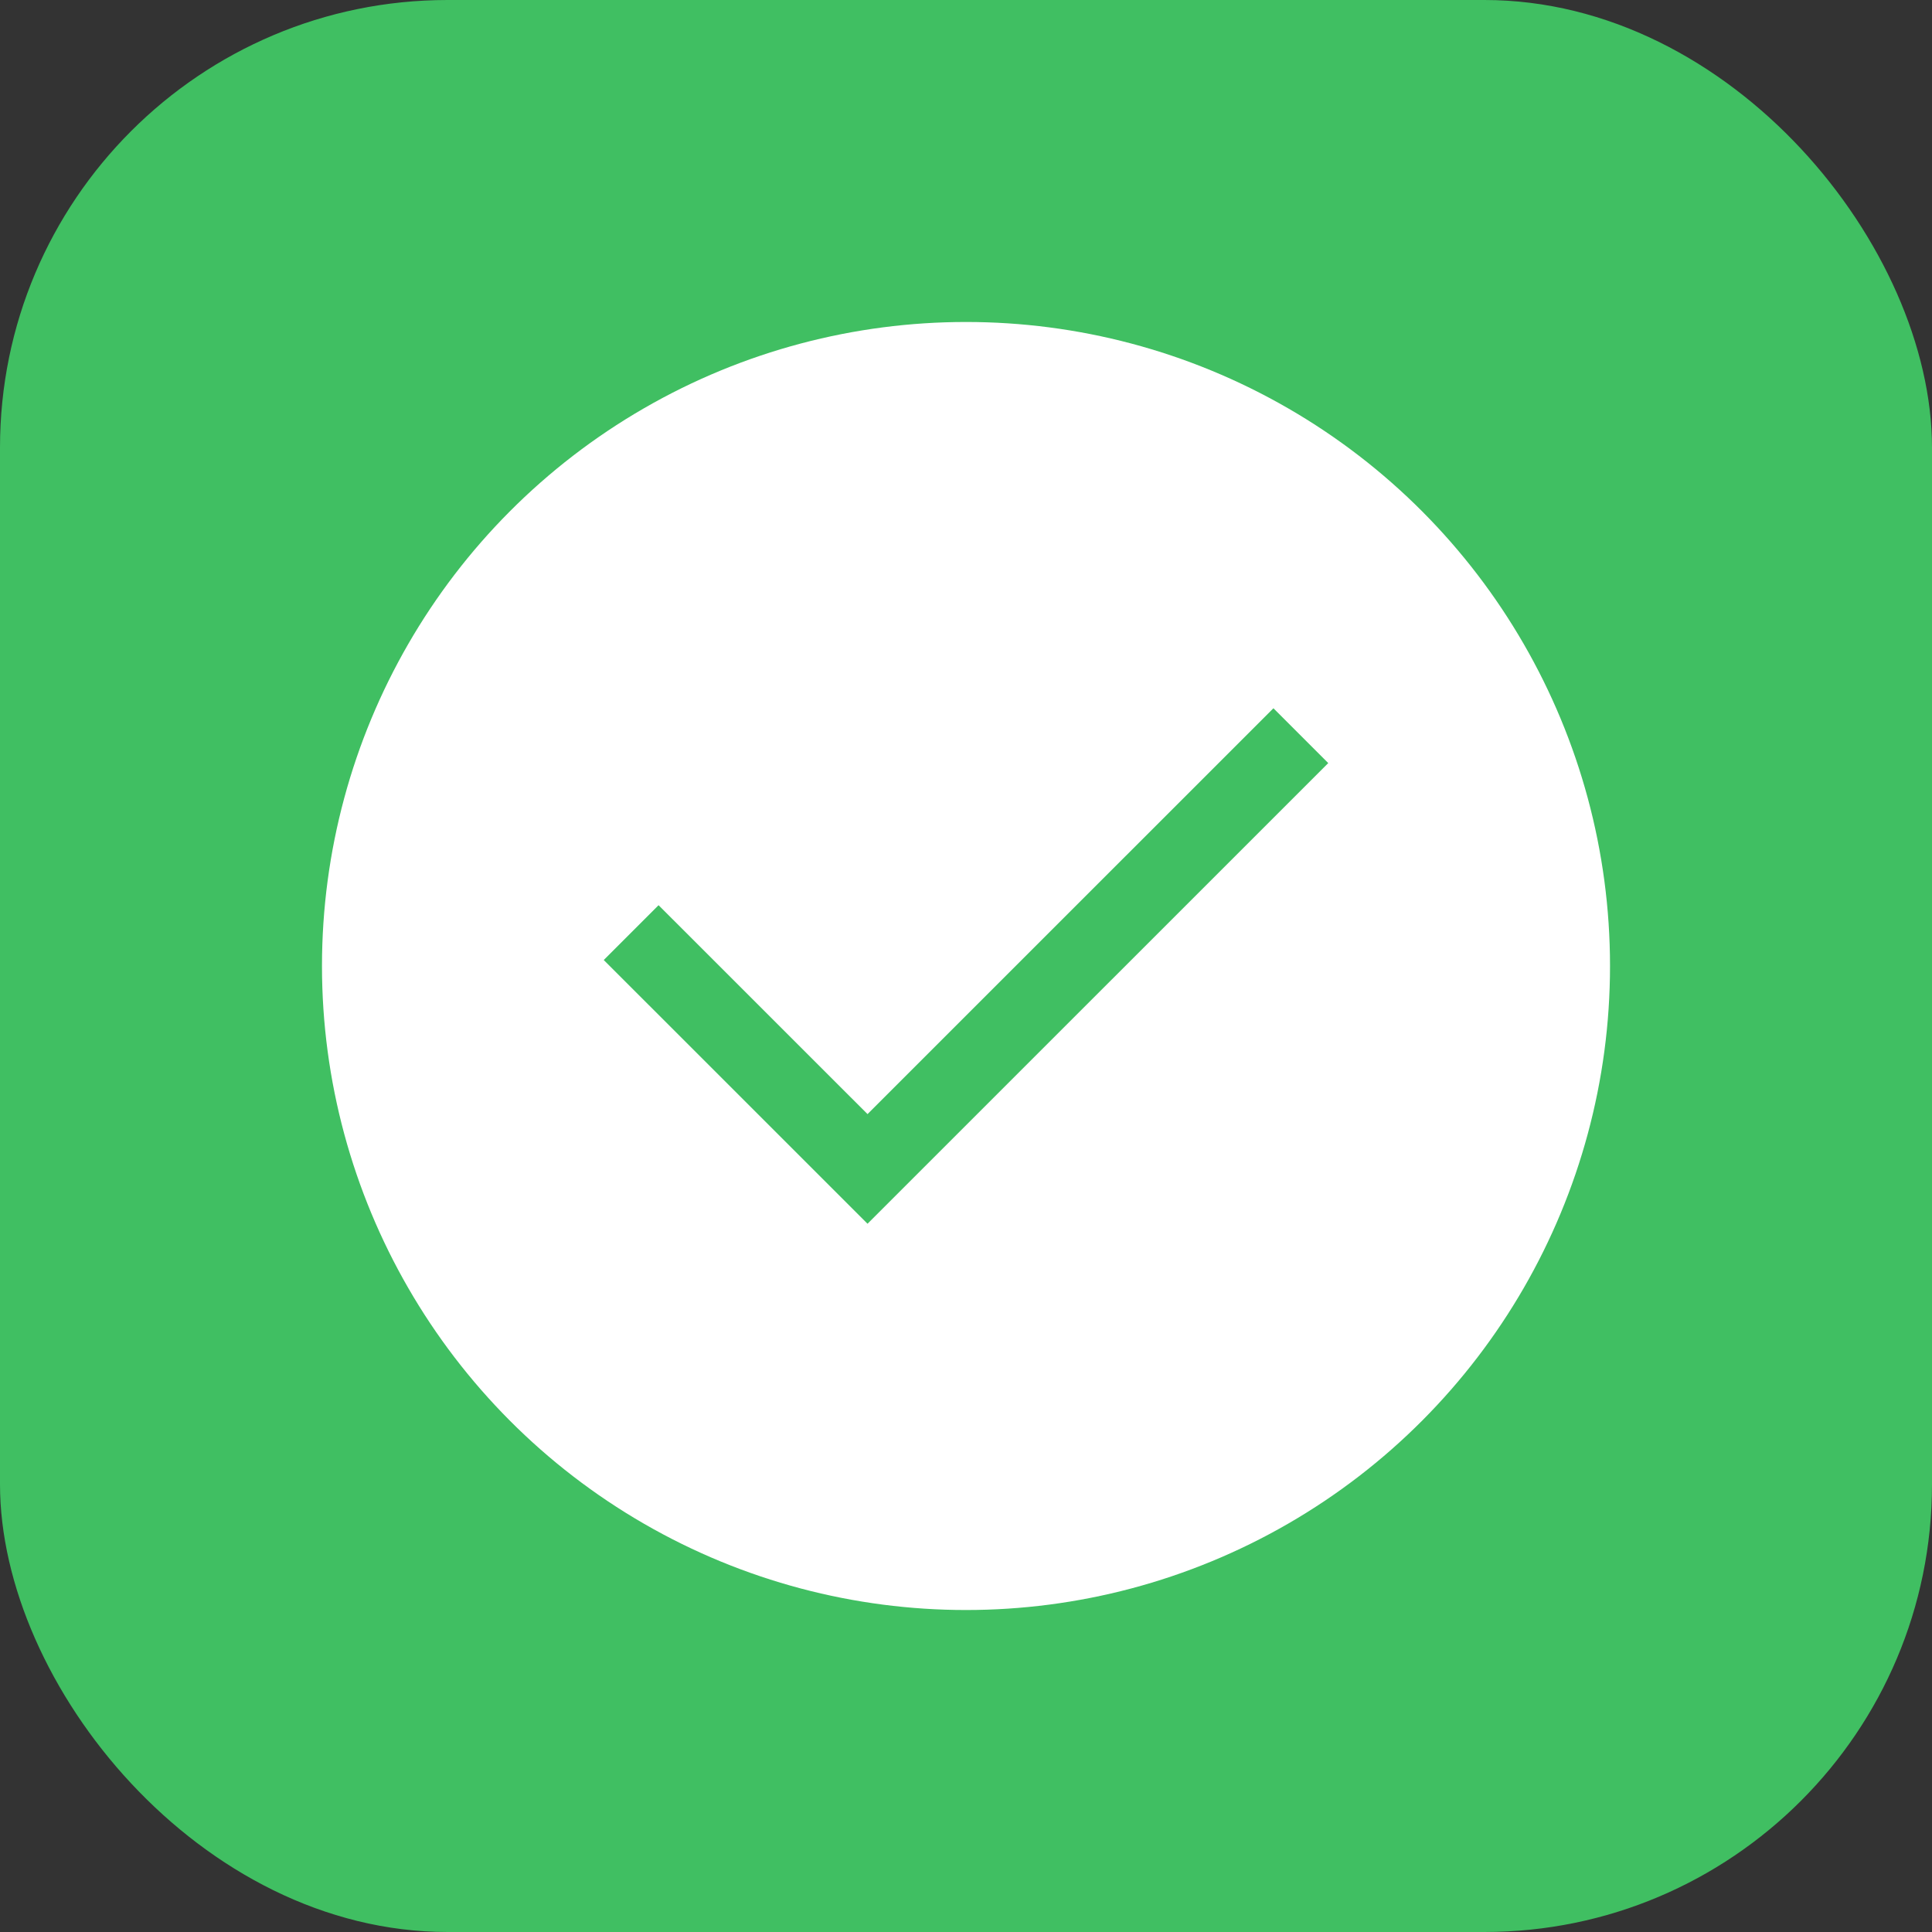 <svg  data-name="Layer 1" xmlns="http://www.w3.org/2000/svg" viewBox="0 0 32 32"><rect x="0" y="0" width="32" height="32" fill="#333333" stroke="none"/><rect width="32" height="32" rx="7.414" fill="#40bf62"/>
    <circle cx="16" cy="16" r="10.667" fill="#fff"/>
    <polygon points="14.369 20.269 10 15.901 10.908 14.993 14.369 18.453 21.092 11.731 22 12.639 14.369 20.269" fill="#40bf62"/>
</svg>
